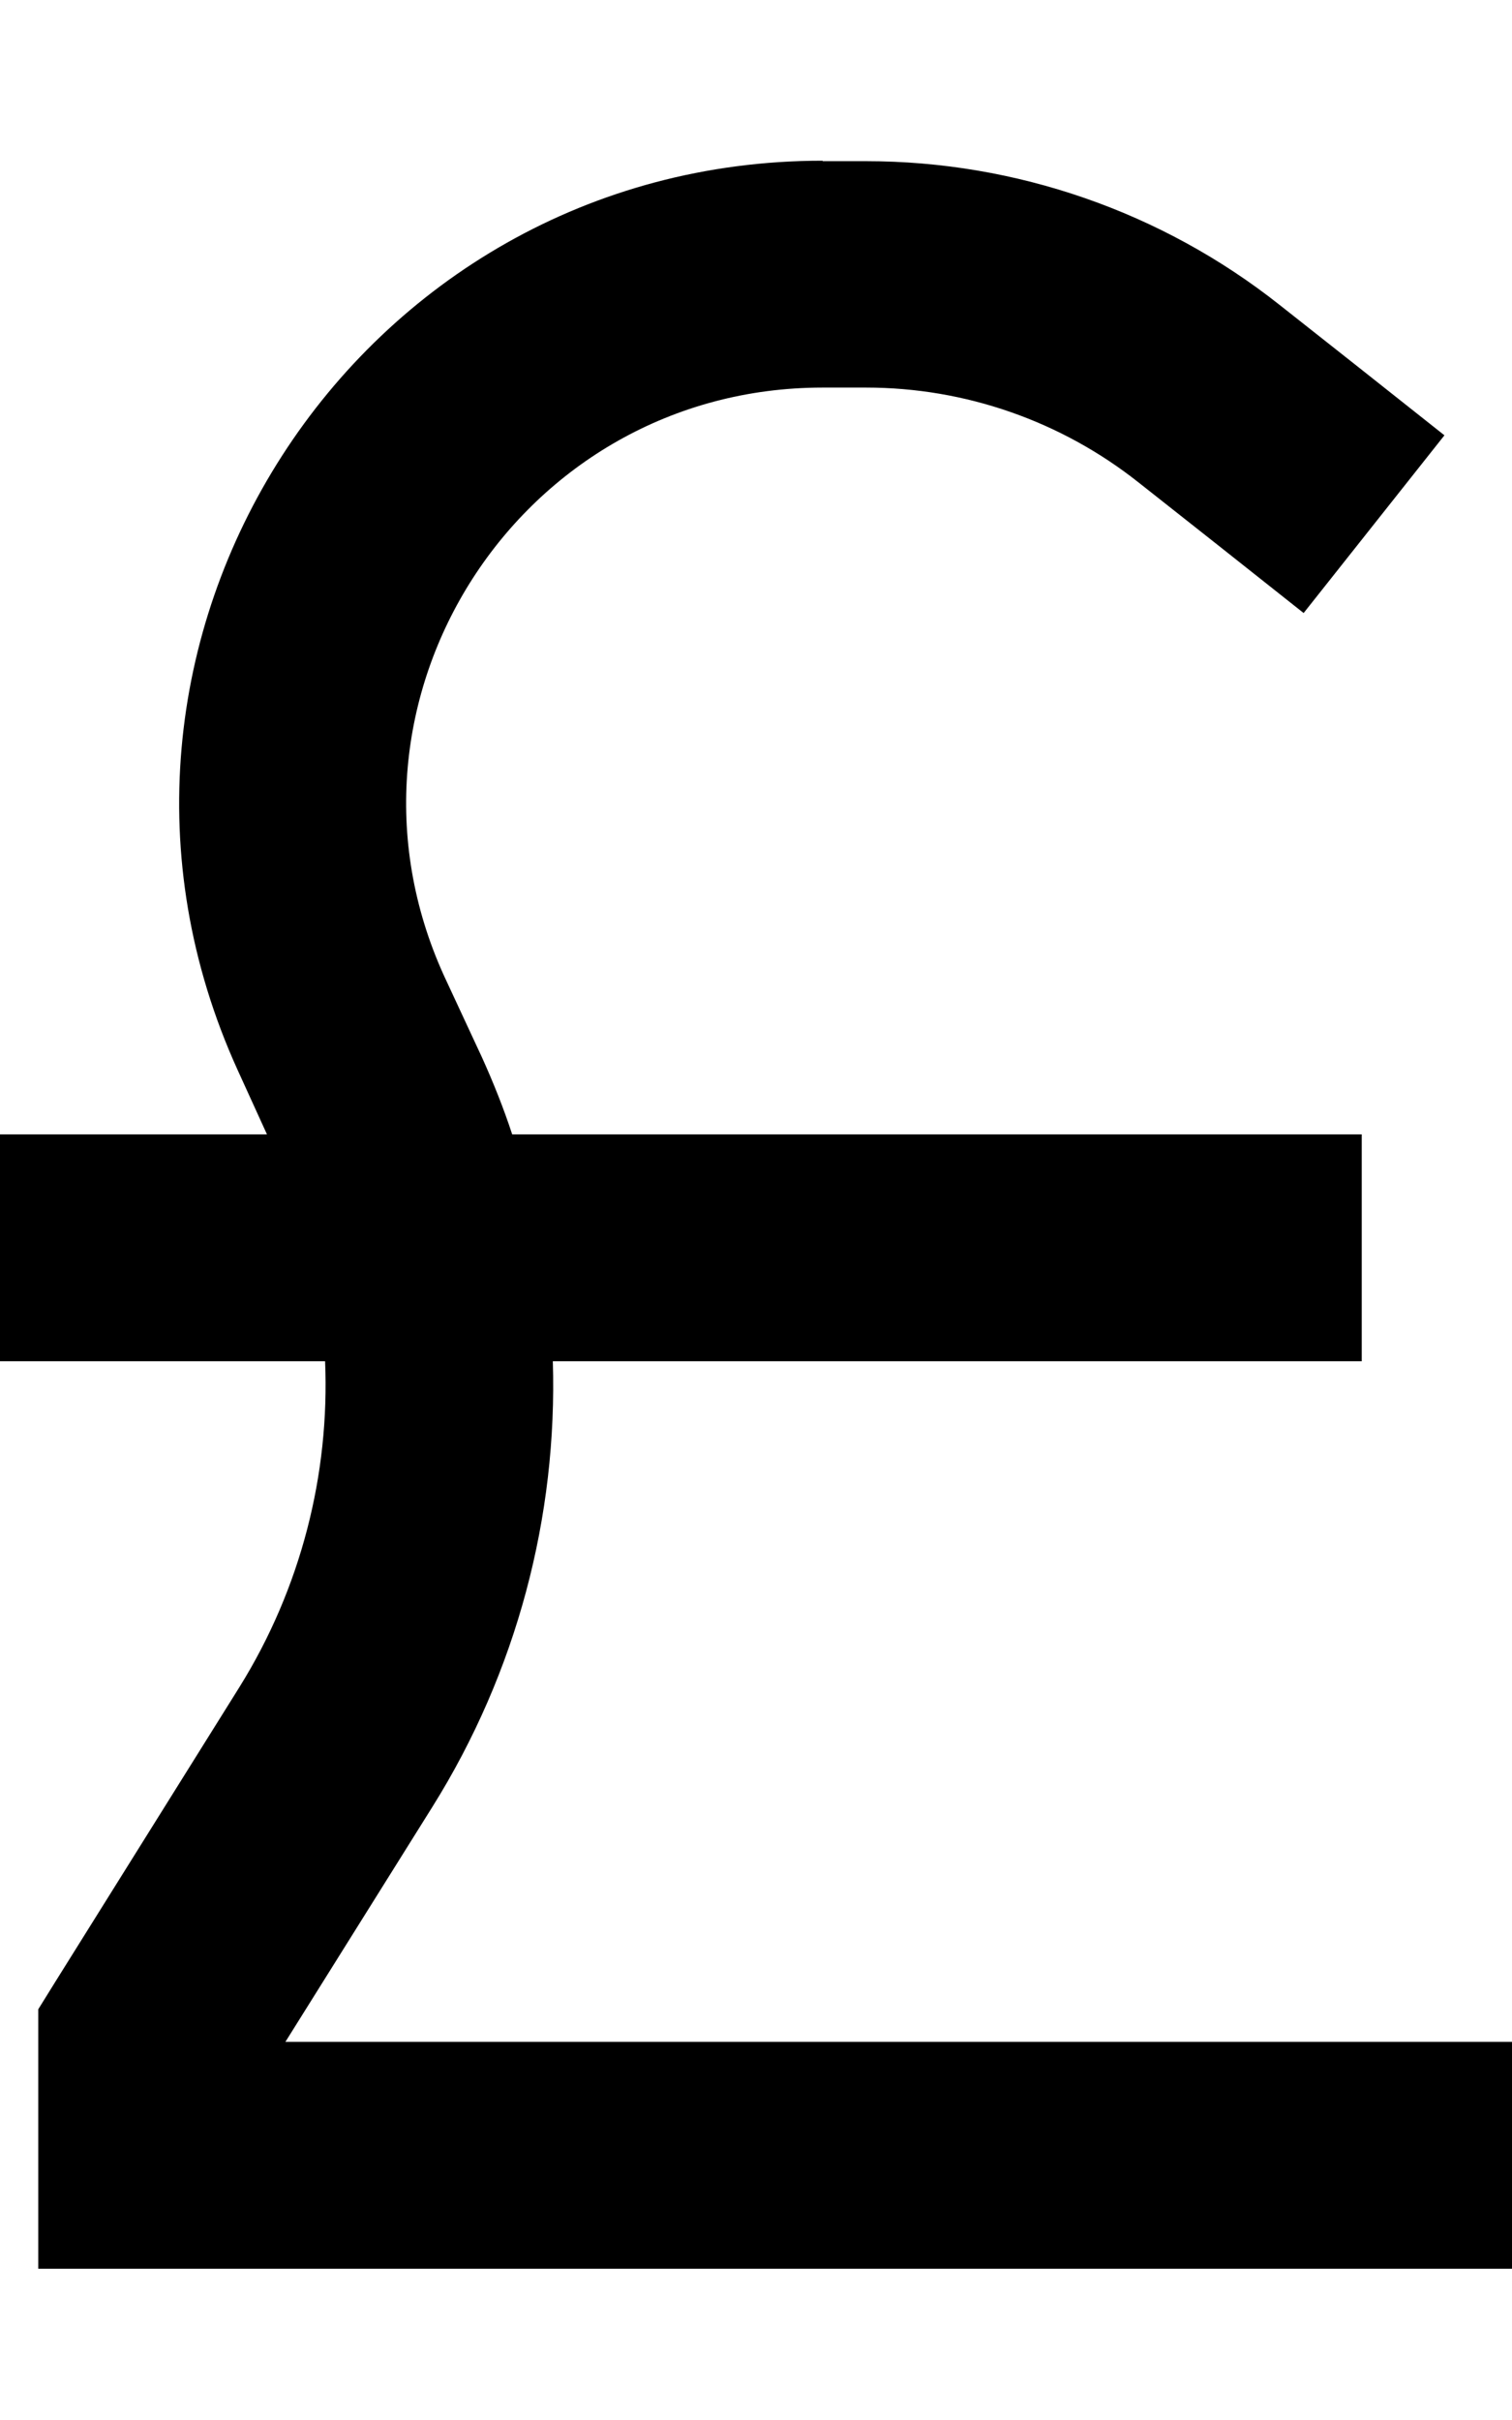 <svg xmlns="http://www.w3.org/2000/svg" viewBox="0 0 320 512"><!--! Font Awesome Pro 7.0.0 by @fontawesome - https://fontawesome.com License - https://fontawesome.com/license (Commercial License) Copyright 2025 Fonticons, Inc. --><path style="fill:currentColor;opacity:.4" d=""/><path style="fill:currentColor;opacity:1" d="M174.1 34C75.1 34 9.3 136.3 50.3 226.4l6.2 13.6-56.5 0 0 48 68.8 0c1 23.9-5.1 48-18.1 68.9l-39 62.4-3.6 5.8 0 54.9 312 0 0-48-259.7 0 31.1-49.7c17.9-28.6 26.5-61.5 25.5-94.3l171.2 0 0-48-179.8 0c-1.8-5.5-4-11-6.4-16.3L94 206.5C67.4 148.2 110 82 174.1 82l9.2 0c21 0 41.3 7.1 57.7 20.1 10.3 8.1 21.9 17.3 34.9 27.6l29.8-37.6c-13-10.3-24.6-19.5-34.9-27.6-24.9-19.7-55.8-30.4-87.5-30.4l-9.2 0z"/></svg>